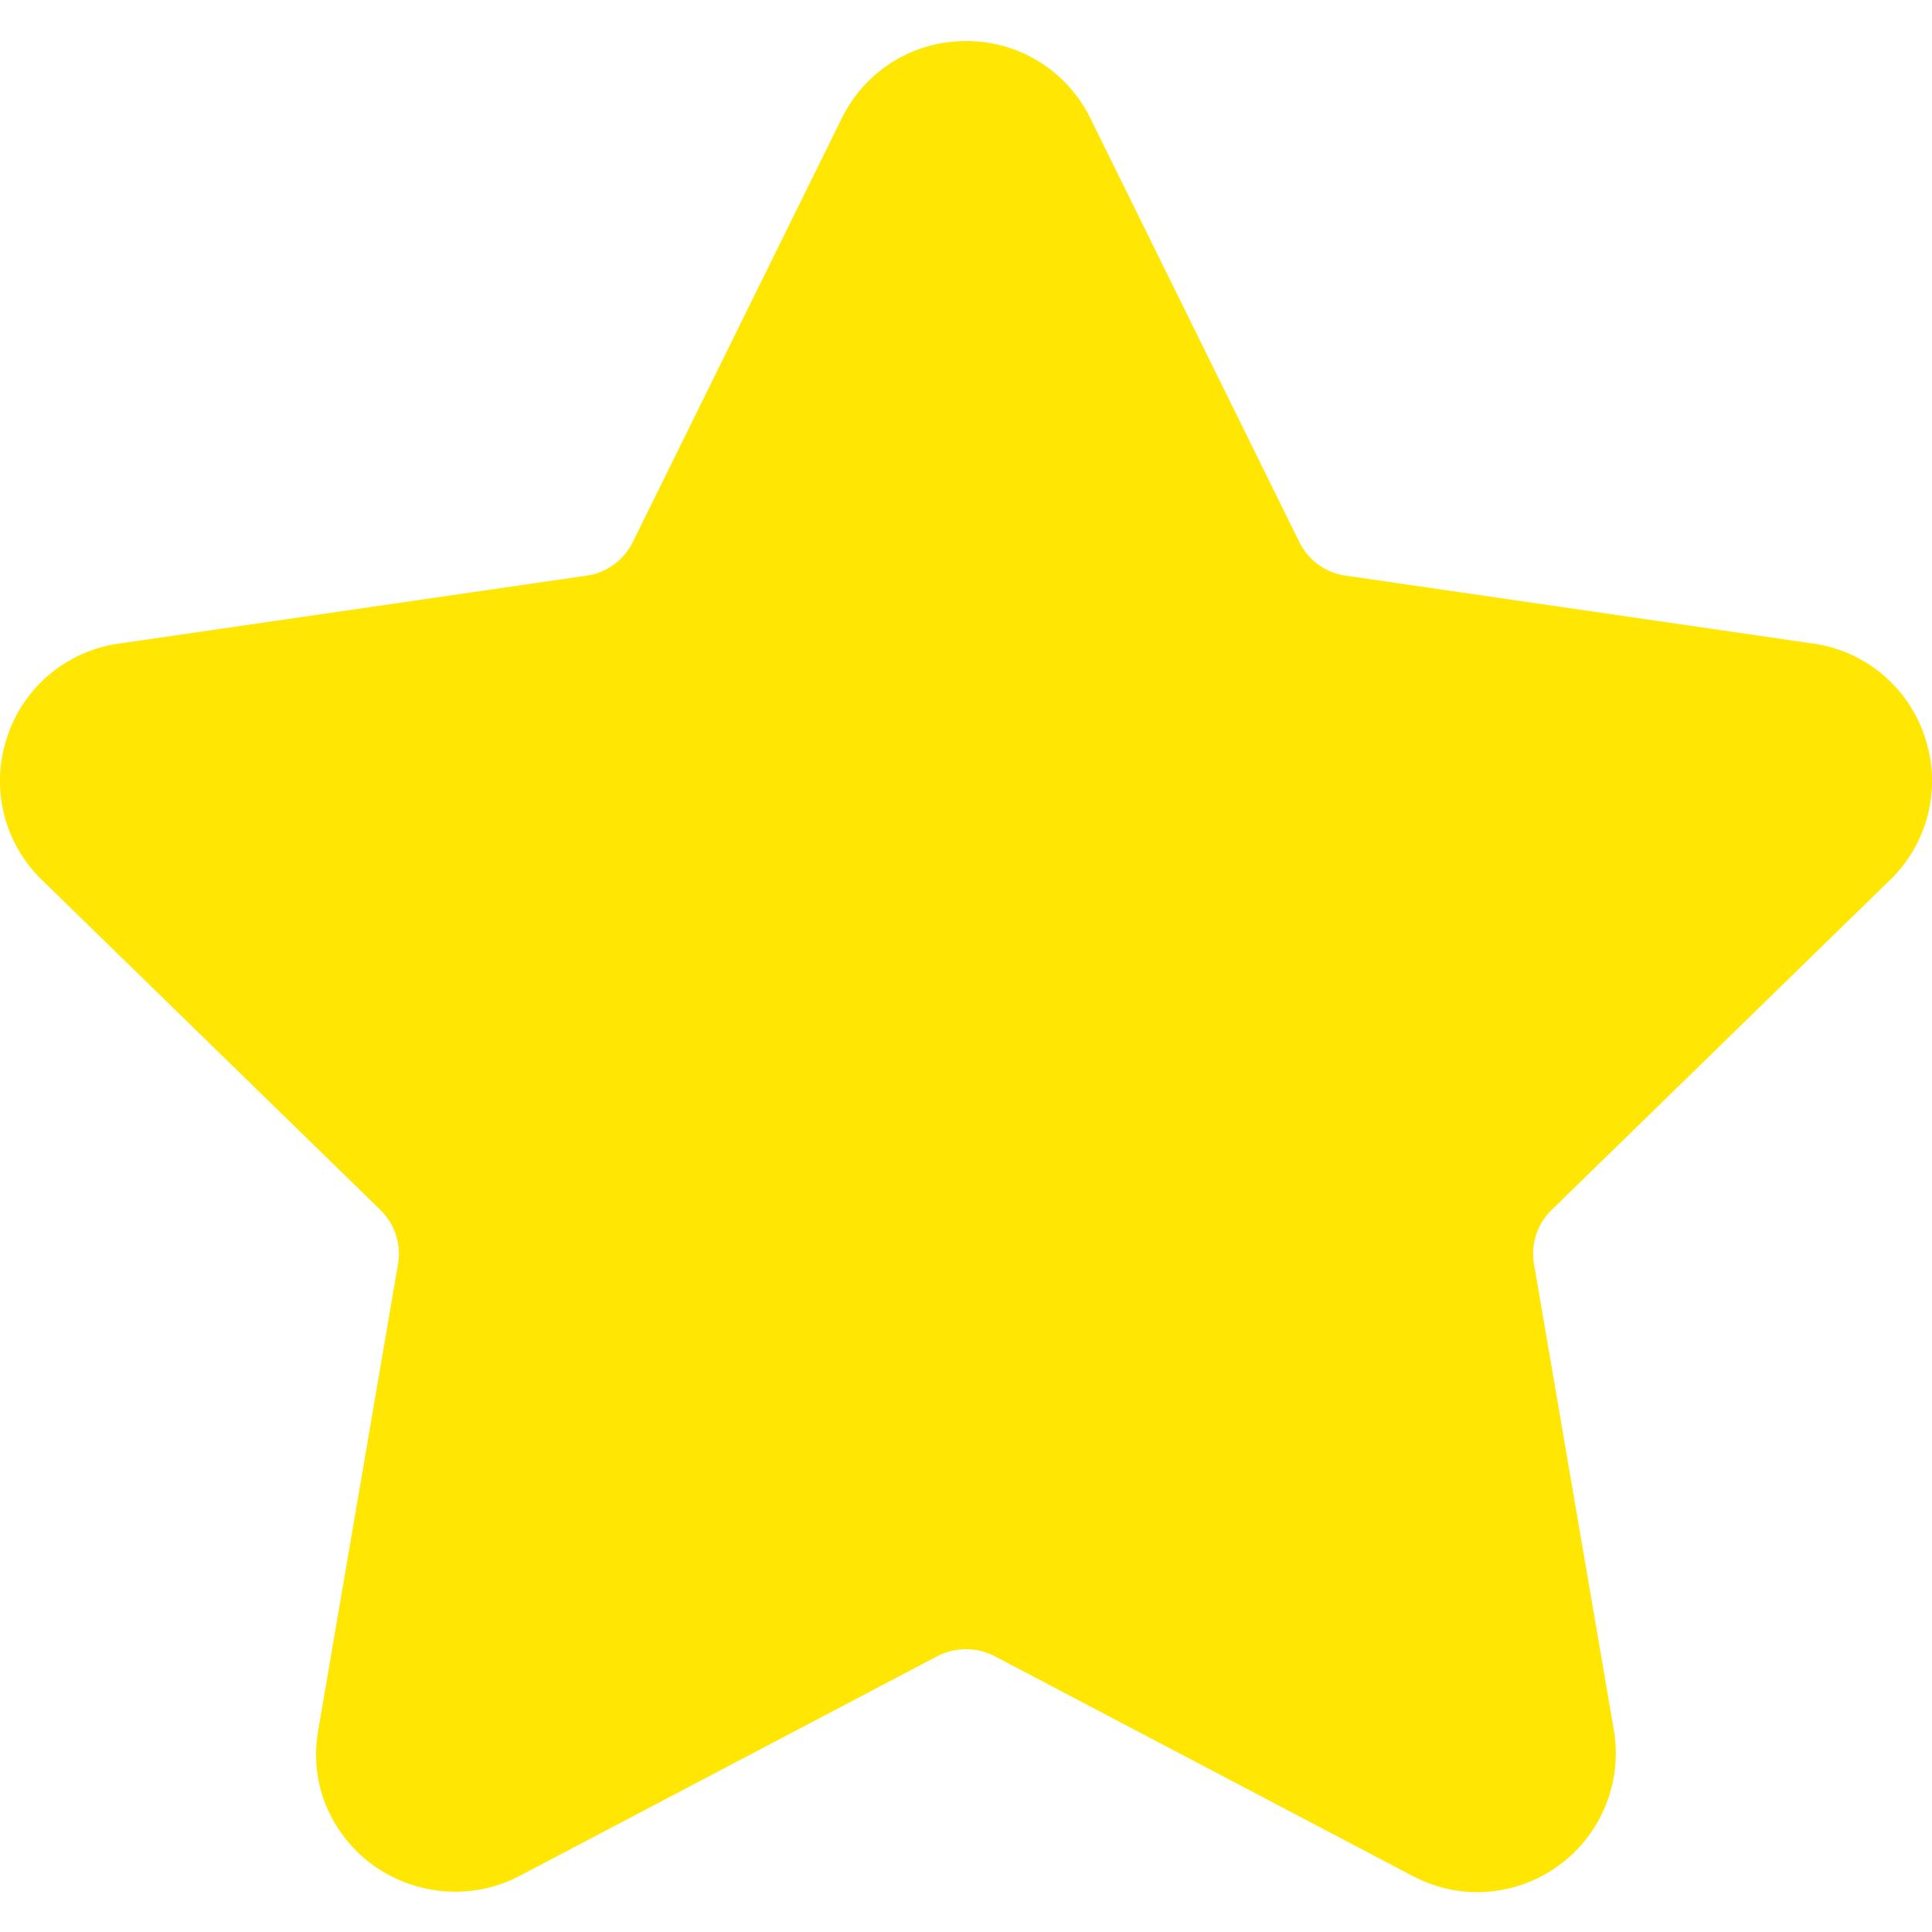 <svg xmlns="http://www.w3.org/2000/svg" width="16" height="16" viewBox="0 0 16 16"><g><g><path fill="#ffe603" d="M15.653 7.287a1.14 1.14 0 0 0 .29-1.176 1.14 1.14 0 0 0-.926-.781l-3.874-.563a.506.506 0 0 1-.382-.277L9.03.98A1.14 1.14 0 0 0 8 .34c-.44 0-.834.245-1.029.64L5.24 4.49a.507.507 0 0 1-.381.277L.984 5.33a1.14 1.14 0 0 0-.927.781 1.14 1.14 0 0 0 .29 1.176L3.15 10.02c.12.117.175.285.146.449l-.66 3.858c-.06.34.03.67.25.93.34.406.937.53 1.414.28l3.464-1.822a.519.519 0 0 1 .472 0l3.465 1.822c.169.088.348.133.534.133a1.15 1.15 0 0 0 1.13-1.343l-.661-3.858a.507.507 0 0 1 .146-.449z"/></g></g></svg>